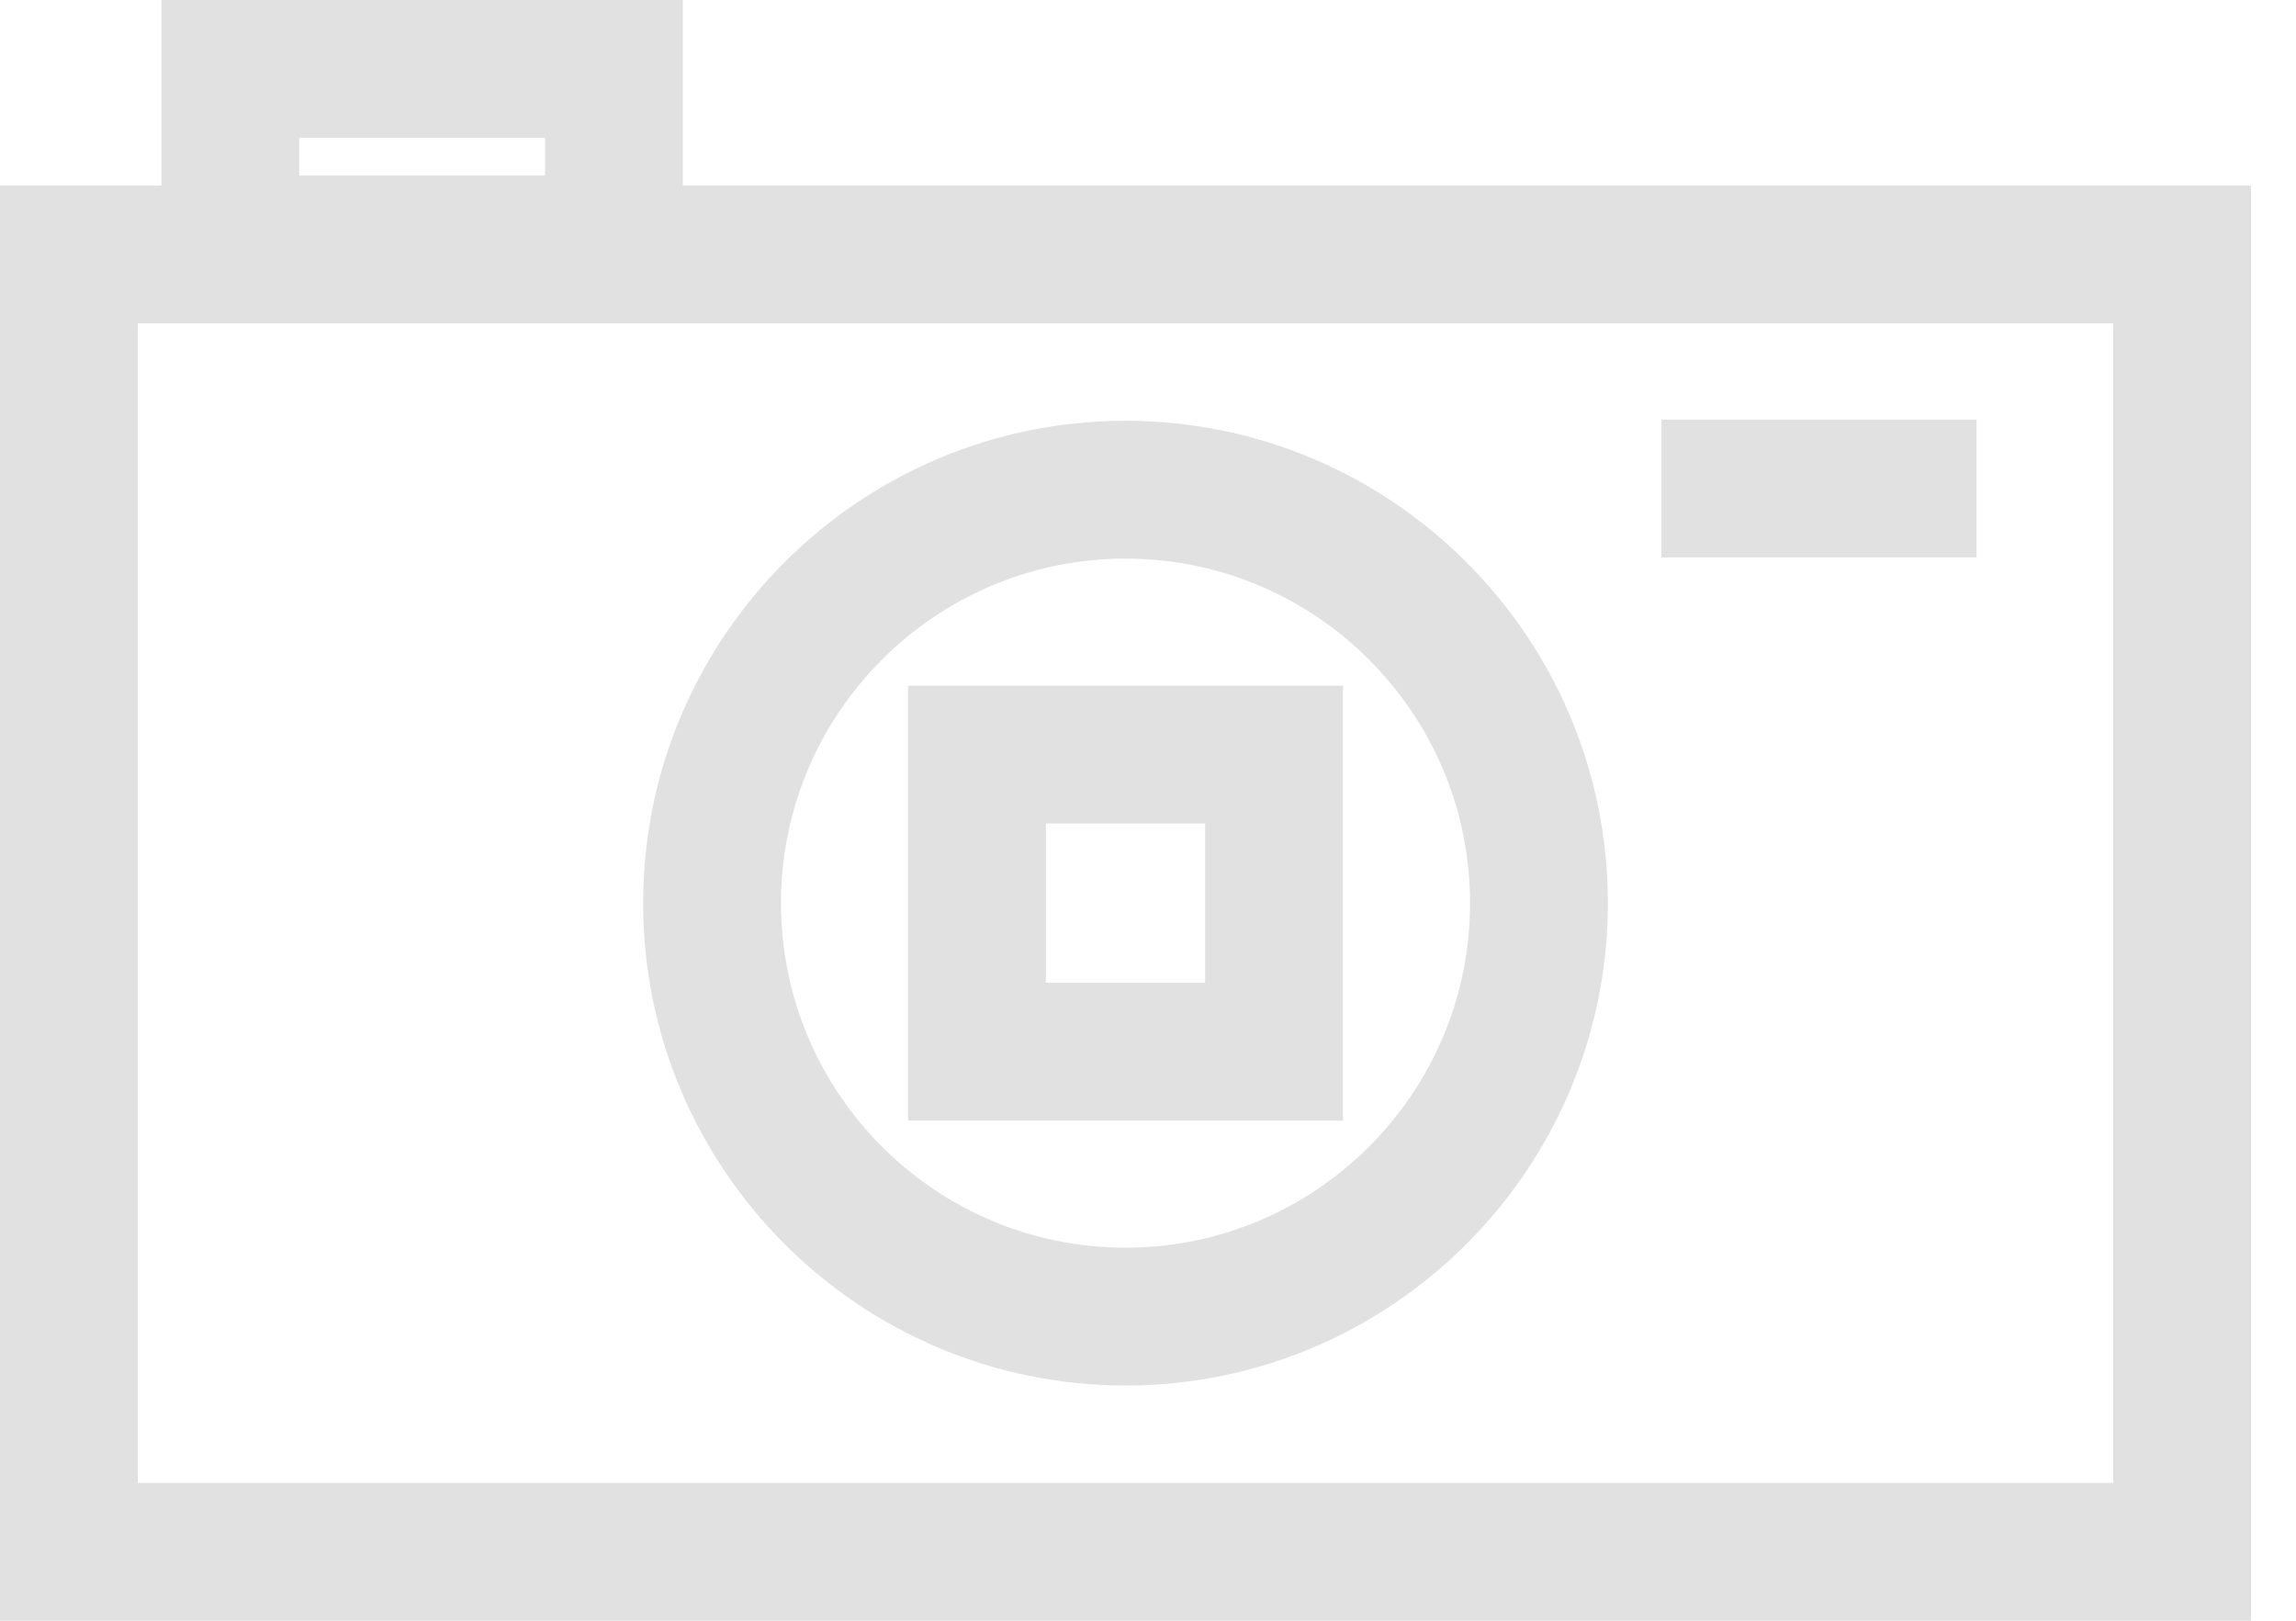 <svg width="34" height="24" viewBox="0 0 34 24" fill="none" xmlns="http://www.w3.org/2000/svg">
  <path d="M16.667 20.517C20.605 20.517 23.81 17.312 23.81 13.374C23.81 9.435 20.605 6.231 16.667 6.231C12.728 6.231 9.524 9.435 9.524 13.374C9.524 17.312 12.728 20.517 16.667 20.517ZM16.667 8.272C19.48 8.272 21.769 10.56 21.769 13.374C21.769 16.187 19.48 18.476 16.667 18.476C13.854 18.476 11.565 16.187 11.565 13.374C11.565 10.56 13.854 8.272 16.667 8.272ZM10.112 0H2.391V2.748H0V24H33.334V2.748H10.112V0ZM4.431 2.041H8.071V2.599H4.431V2.041ZM31.293 4.788V21.959H2.041V4.788H31.293ZM19.887 10.154H13.447V16.594H19.887V10.154ZM17.846 14.553H15.488V12.195H17.846V14.553ZM29.269 8.254H24.603V6.213H29.269V8.254Z" fill="#E1E1E1" />
</svg>
